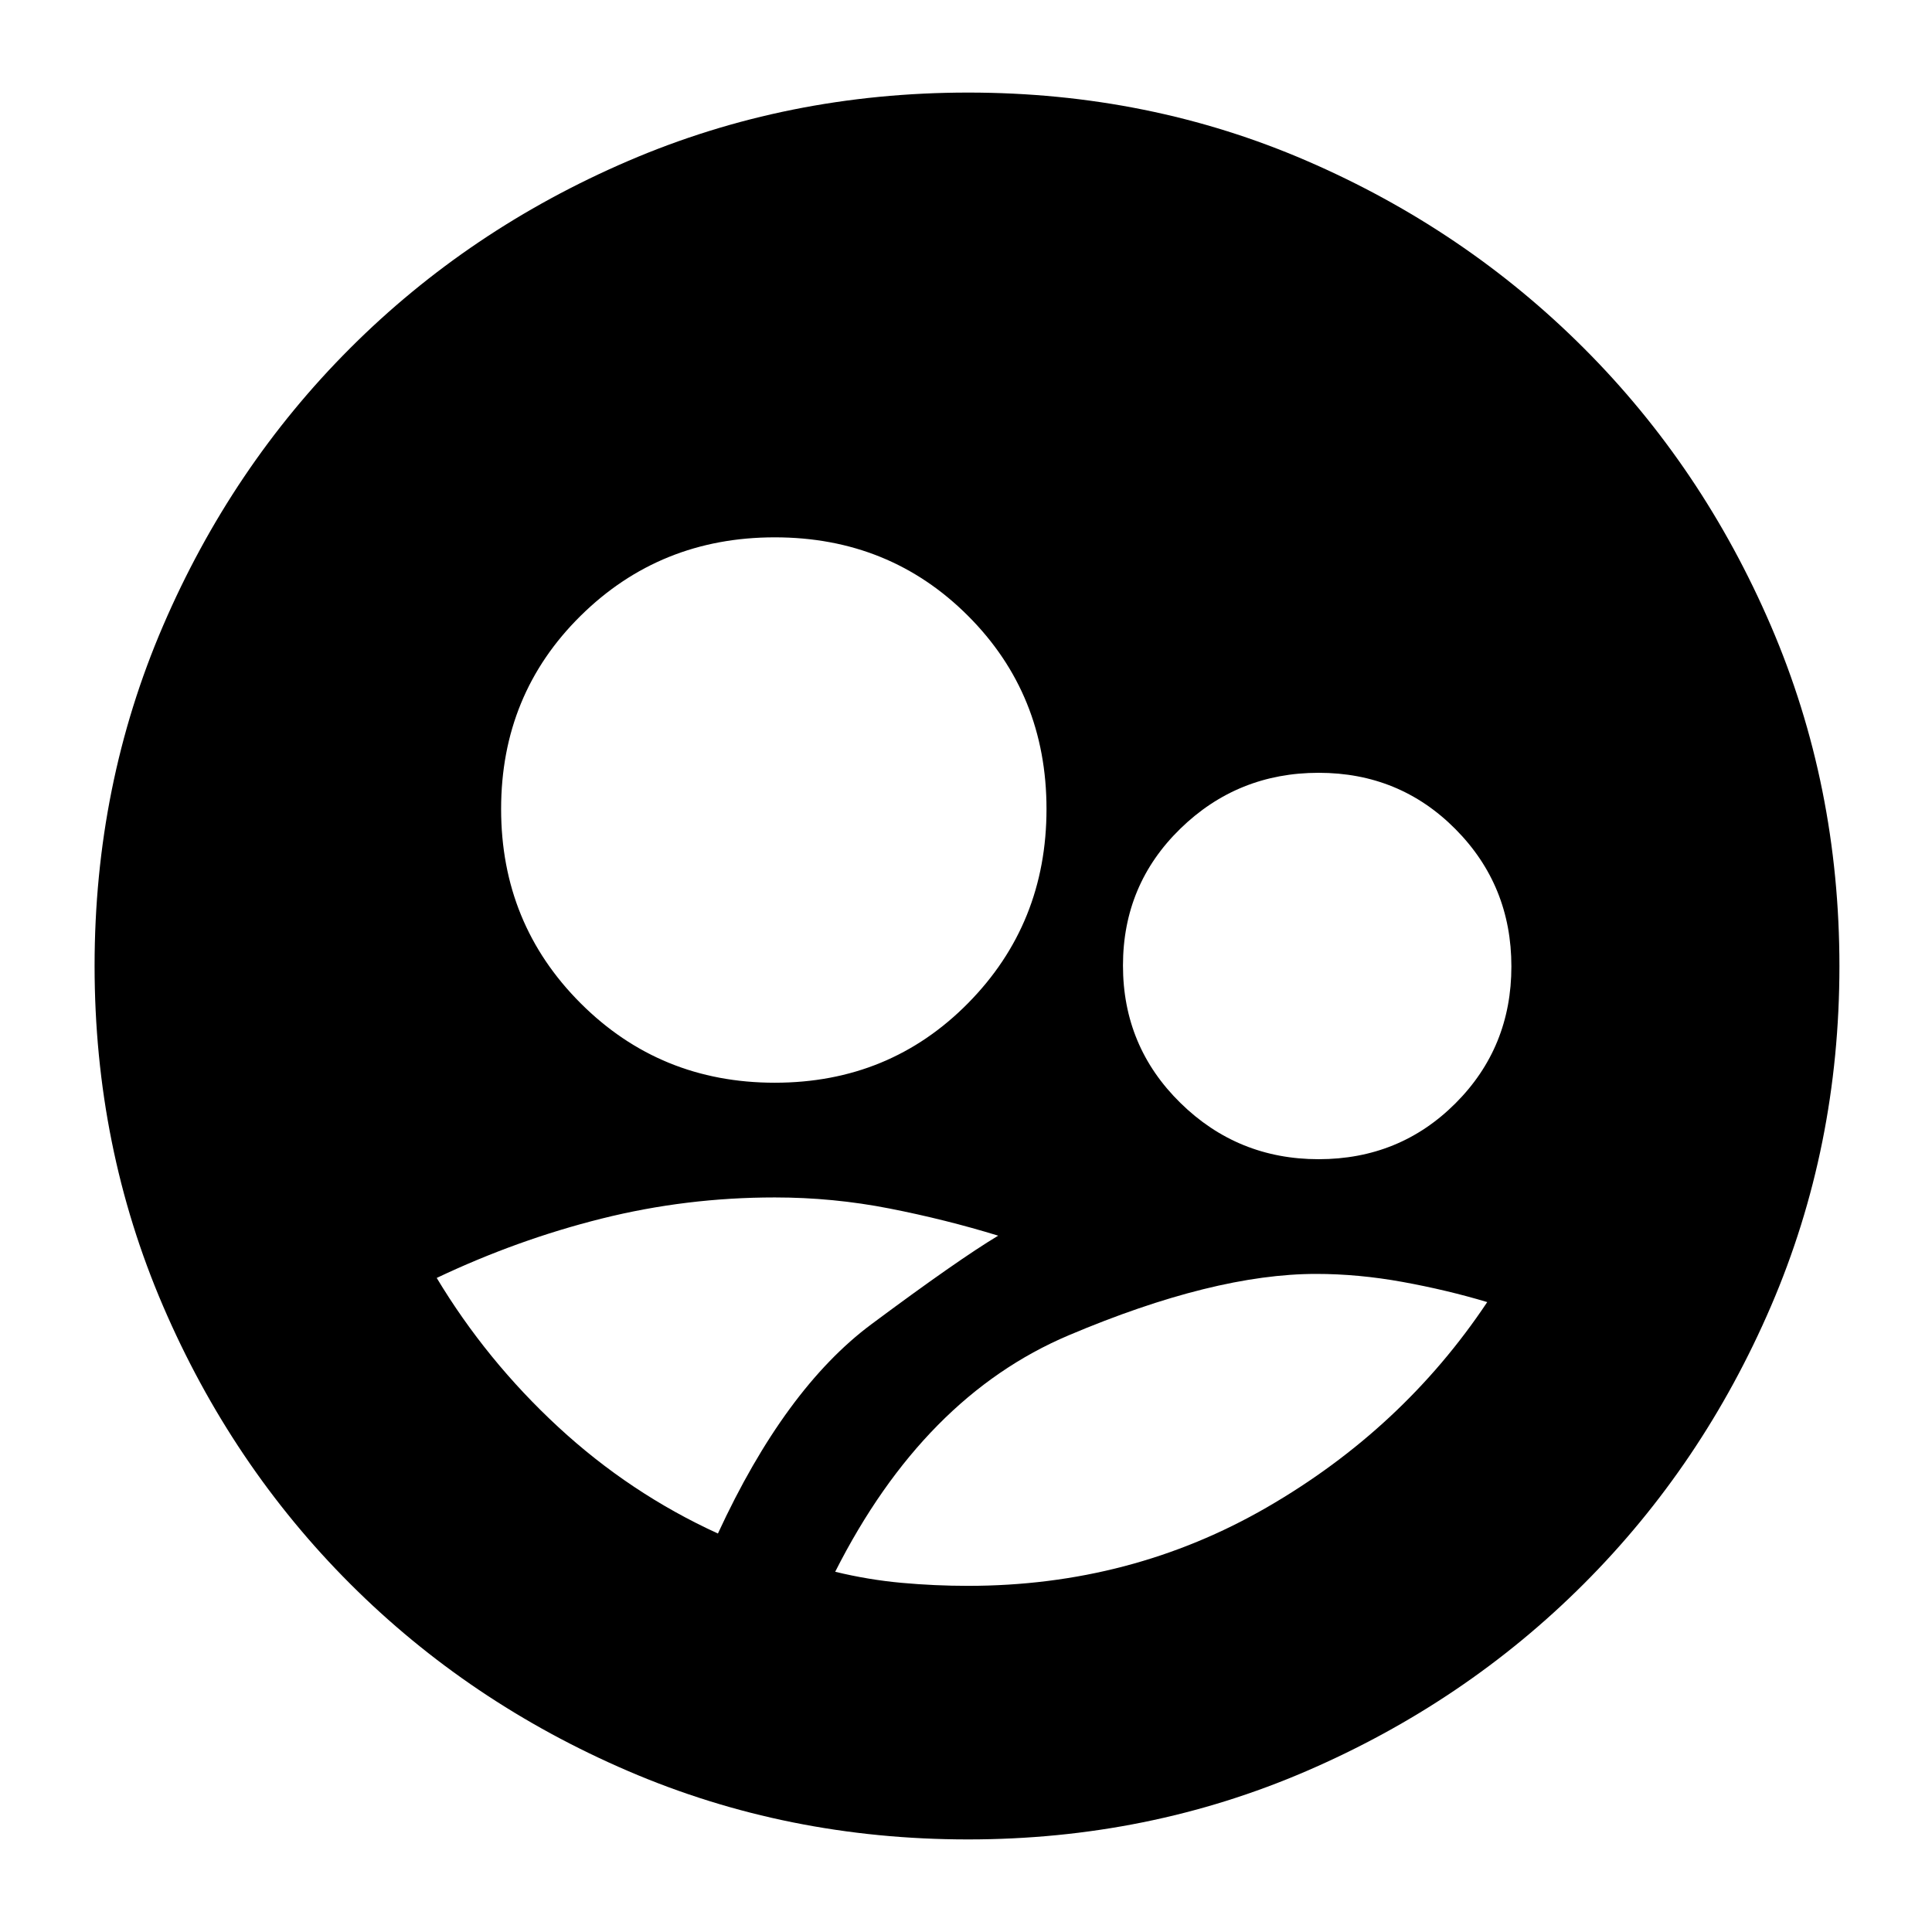 <svg xmlns="http://www.w3.org/2000/svg" height="24" viewBox="0 -960 960 960" width="24"><path d="M481-46q-89.886 0-168.943-34Q233-114 174-173q-59-59-93-138.083-34-79.084-34-169Q47-570 81-649t93-138q59-59 138.083-93 79.084-34 169-34Q571-914 649.5-880T787-787q59 59 93 138.083 34 79.084 34 169Q914-390 880-311t-93 138q-59 59-137.738 93T481-46Zm-96-376q57 0 96-39.5t39-96.5q0-57-39-96t-96-39q-57 0-96.5 39T249-558q0 57 39.5 96.5T385-422Zm270.225 38q40.226 0 68-27.775 27.775-27.774 27.775-68Q751-520 723.225-548q-27.774-28-68-28Q615-576 586.5-548.225q-28.5 27.774-28.5 68Q558-440 586.5-412q28.5 28 68.725 28ZM481-172q81 0 148.5-39T739-313q-20-6-42-10t-43-4q-50.911 0-122.956 30.5Q459-266 415-179q16.5 4 33 5.5t33 1.5Zm-124.272-26Q390-270 433-302q43-32 63-44-26-8-54-13.5t-57-5.5q-44 0-86 10.5T217-325q24.713 41.08 60.356 74.04Q313-218 356.728-198Z"/></svg>